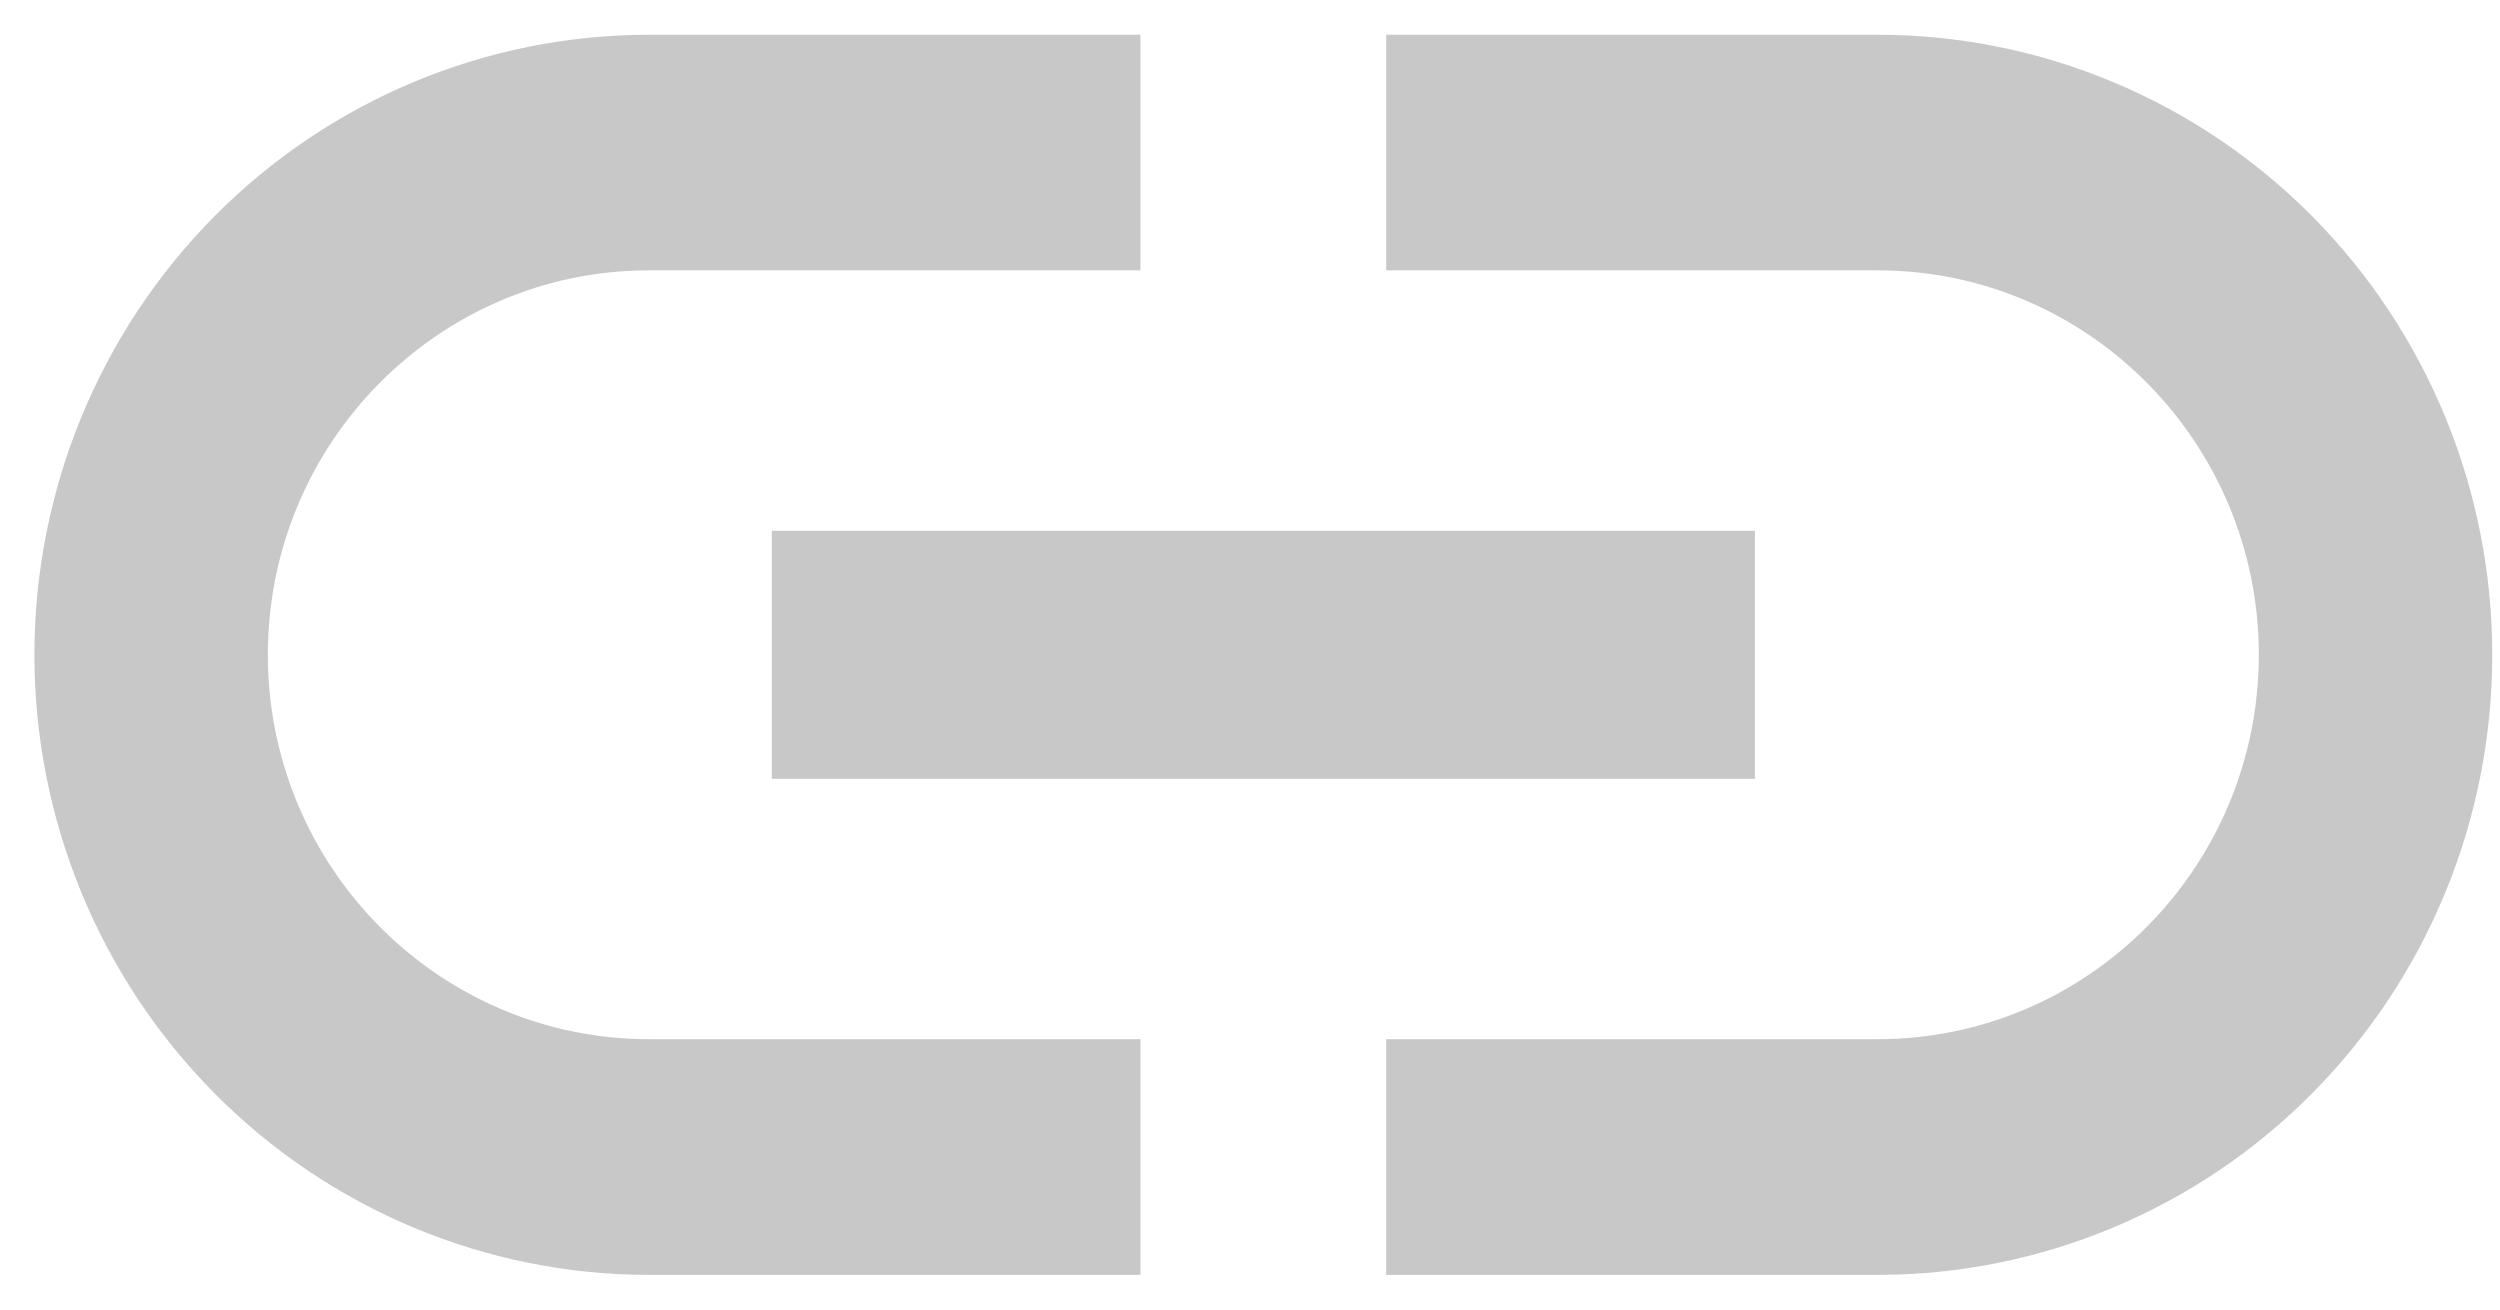 <svg width="21" height="11" viewBox="0 0 21 11" fill="none" xmlns="http://www.w3.org/2000/svg">
<path d="M2.25 5.5C2.25 3.719 3.685 2.271 5.451 2.271H9.58V0.292H5.451C4.082 0.292 2.769 0.841 1.801 1.817C0.833 2.794 0.289 4.119 0.289 5.5C0.289 6.882 0.833 8.206 1.801 9.183C2.769 10.16 4.082 10.709 5.451 10.709H9.58V8.729H5.451C3.685 8.729 2.25 7.282 2.25 5.5ZM6.483 6.542H14.741V4.459H6.483V6.542ZM15.773 0.292H11.644V2.271H15.773C17.539 2.271 18.974 3.719 18.974 5.5C18.974 7.282 17.539 8.729 15.773 8.729H11.644V10.709H15.773C17.142 10.709 18.455 10.16 19.423 9.183C20.391 8.206 20.935 6.882 20.935 5.5C20.935 4.119 20.391 2.794 19.423 1.817C18.455 0.841 17.142 0.292 15.773 0.292Z" fill="#C8C8C8"/>
</svg>
